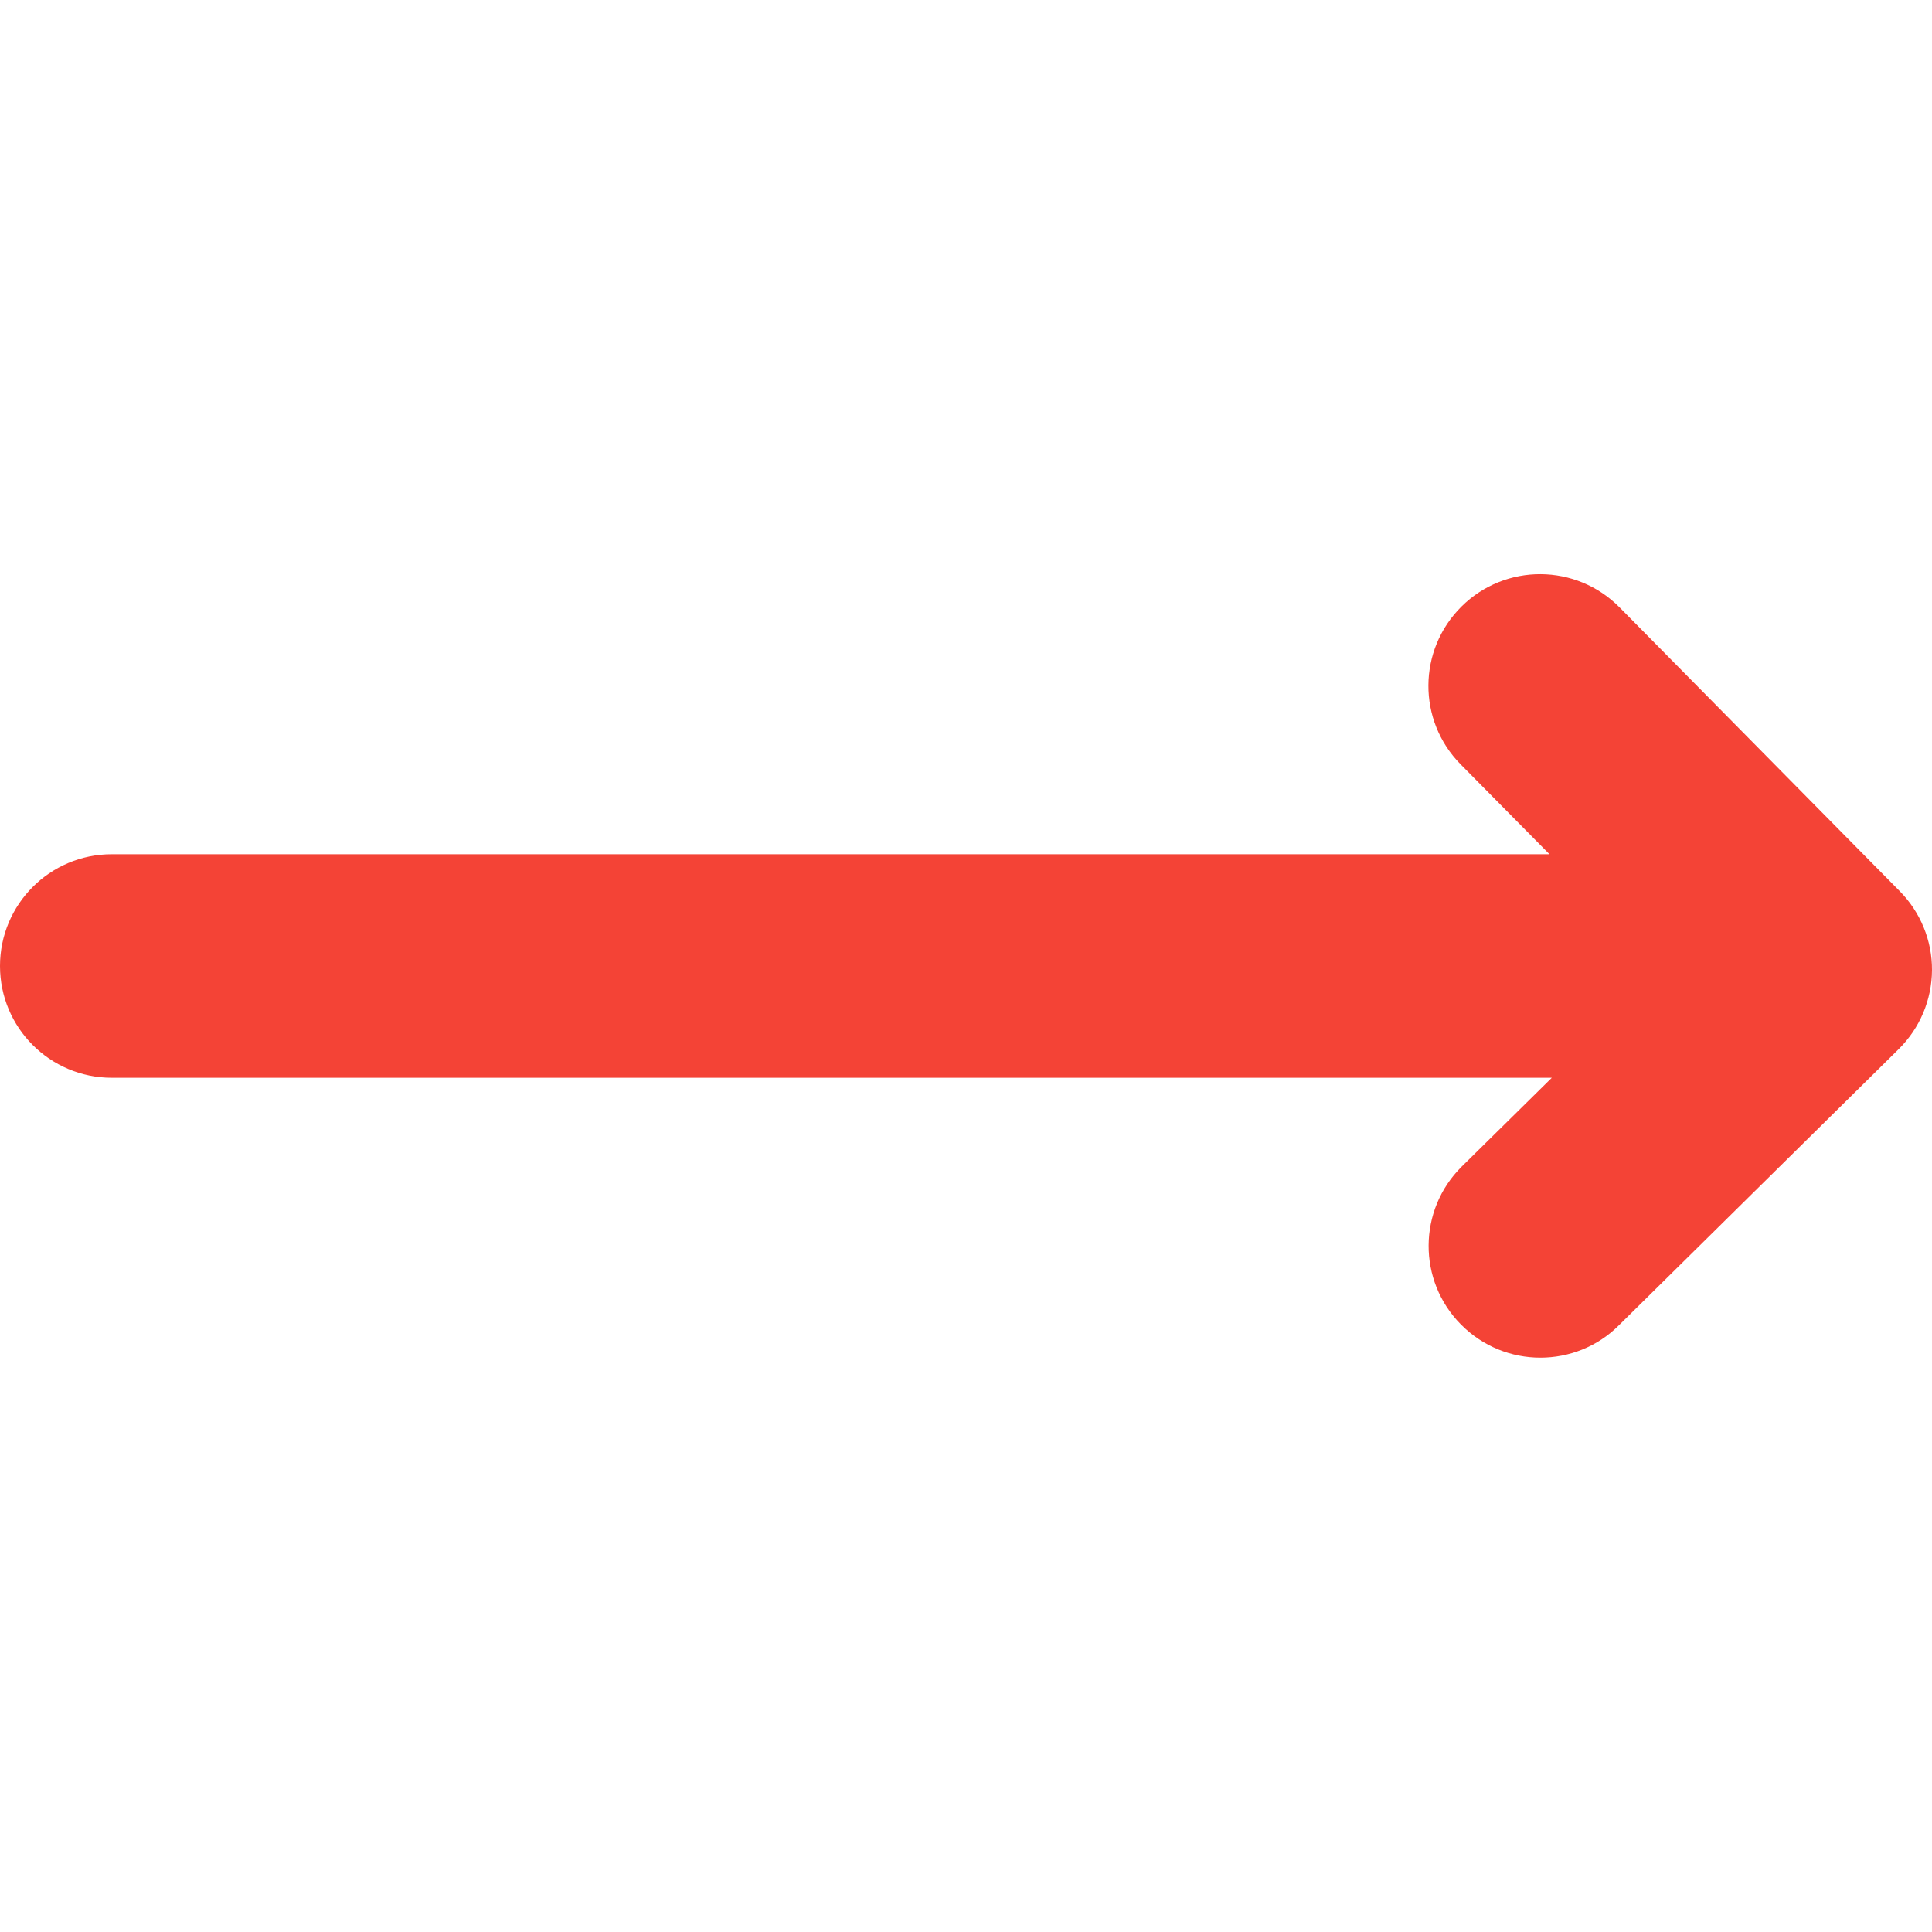 <?xml version="1.0" encoding="utf-8"?>
<!-- Generator: Adobe Illustrator 17.1.0, SVG Export Plug-In . SVG Version: 6.00 Build 0)  -->
<!DOCTYPE svg PUBLIC "-//W3C//DTD SVG 1.1//EN" "http://www.w3.org/Graphics/SVG/1.1/DTD/svg11.dtd">
<svg version="1.1" id="Capa_1" xmlns="http://www.w3.org/2000/svg" xmlns:xlink="http://www.w3.org/1999/xlink" x="0px" y="0px"
	 viewBox="0 0 907.6 907.6" enable-background="new 0 0 907.6 907.6" xml:space="preserve">
<path fill="#F44336" d="M760.8,285.3c-20.4-20.6-53.6-20.8-74.2-0.4c-20.6,20.4-20.8,53.6-0.4,74.2l41.7,42.2H52.5
	c-29,0-52.5,23.5-52.5,52.5c0,29,23.5,52.5,52.5,52.5H729l-42.3,41.7c-20.6,20.4-20.8,53.6-0.4,74.2c10.3,10.4,23.8,15.6,37.3,15.6
	c13.3,0,26.7-5,36.9-15.2L892,492.8c9.9-9.8,15.5-23.1,15.6-37s-5.4-27.3-15.2-37.2L760.8,285.3z"/>
</svg>
